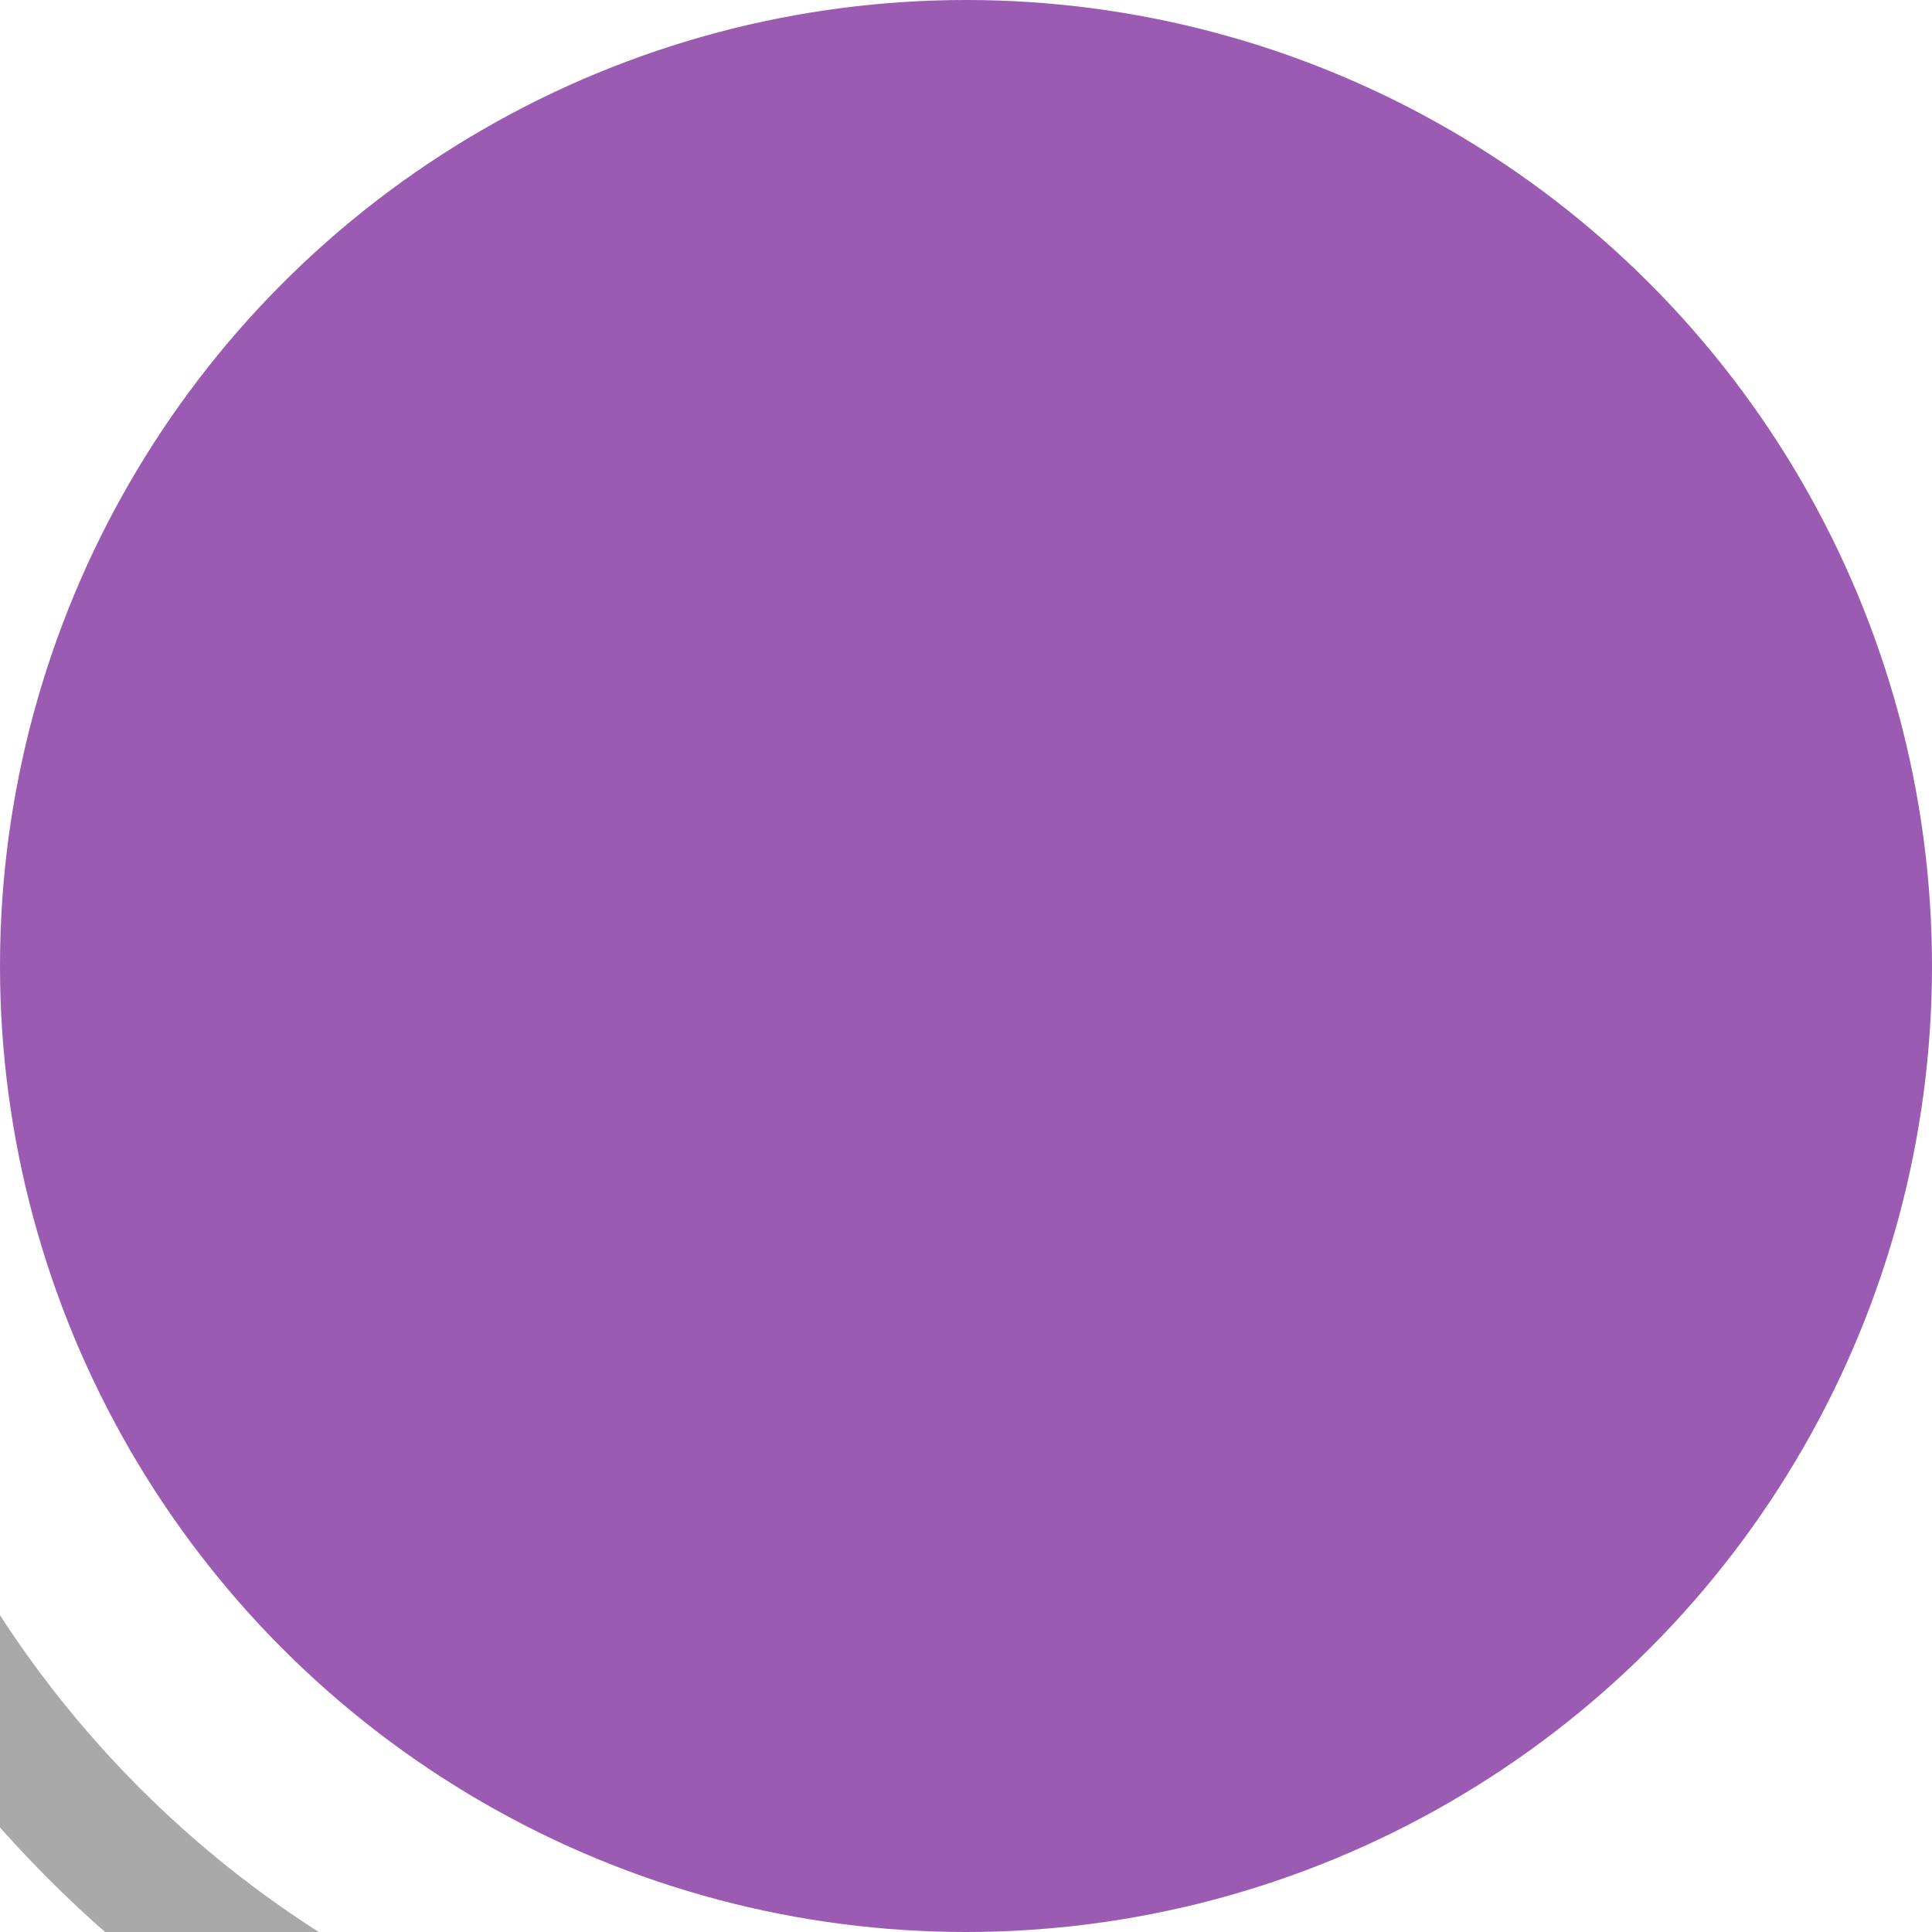 <?xml version="1.0" encoding="UTF-8"?>
<svg width="30" height="30" version="1.1" xmlns="http://www.w3.org/2000/svg">
 <path d="m10.158 33.2c-6.753-1.441-12.019-6.731-13.429-13.49" fill="none" stroke="#a9a9a9" stroke-width="2"/>
 <circle cx="15" cy="15" r="15" fill="#9b5bb3"/>
</svg>
